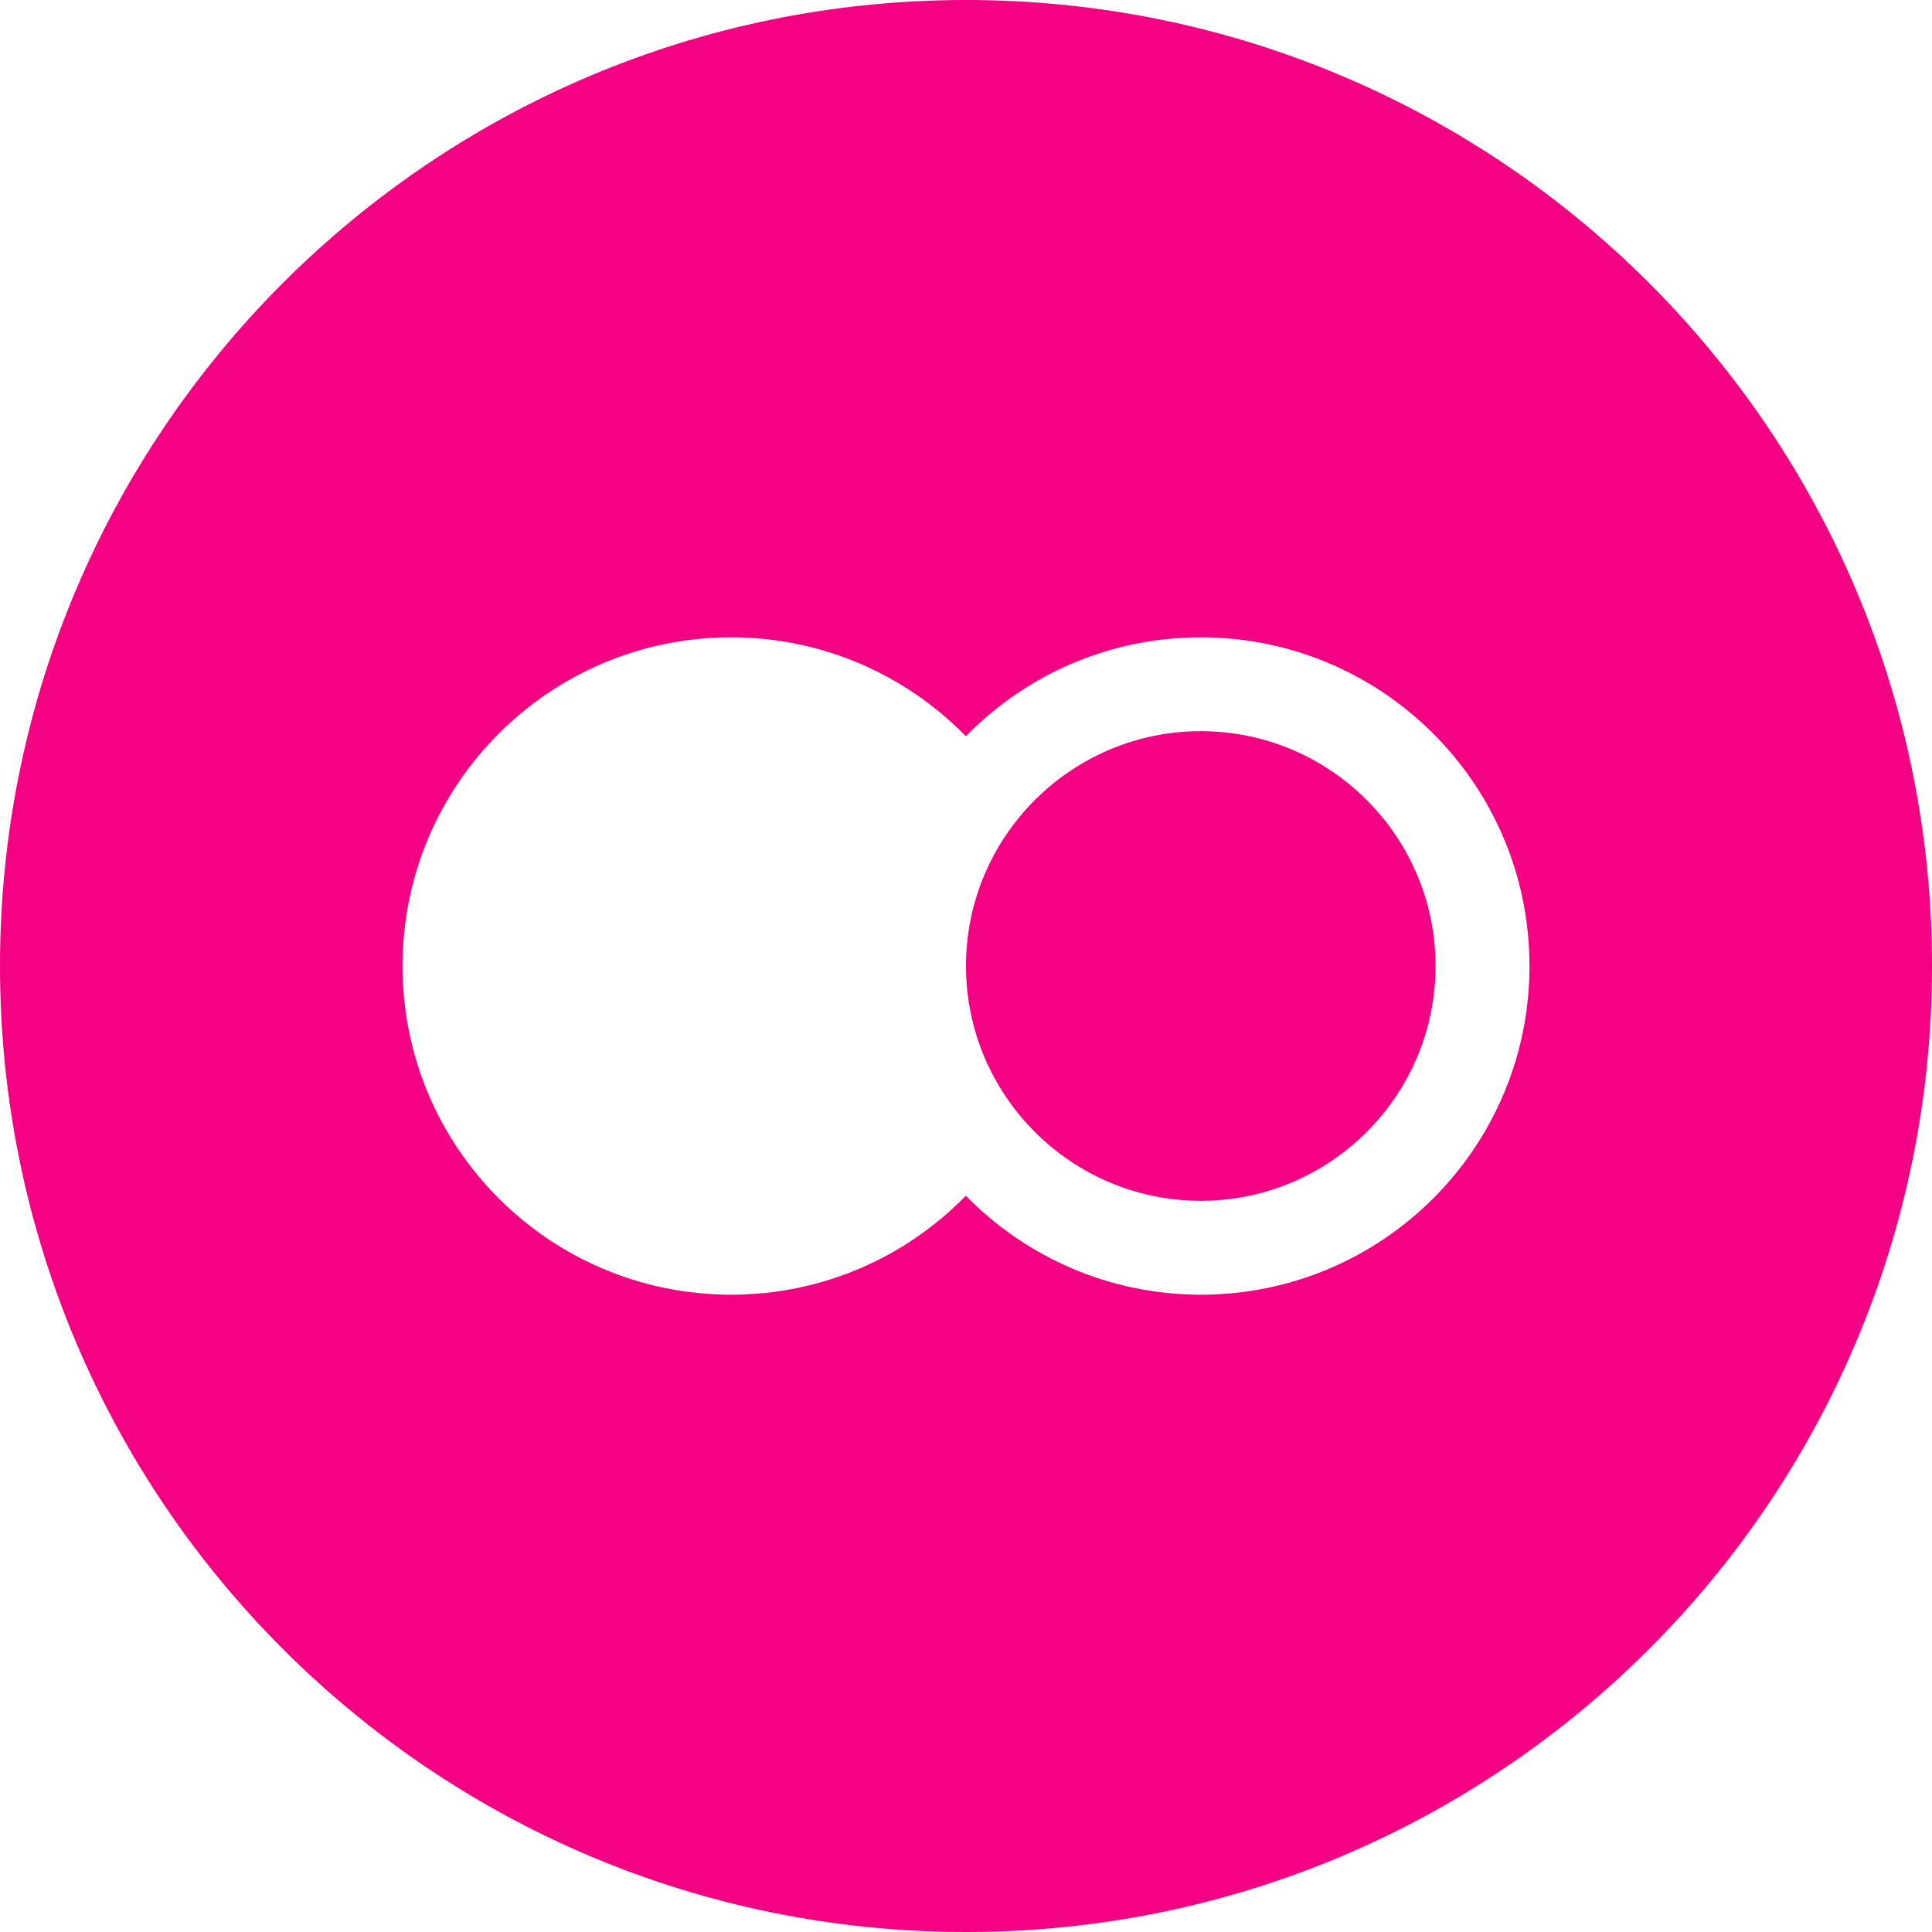 <svg xmlns="http://www.w3.org/2000/svg" width="24" height="24" viewBox="0 0 24 24"><path style="fill:#f40083" d="M12 0c-6.627 0-12 5.373-12 12s5.373 12 12 12 12-5.373 12-12-5.373-12-12-12zm2.917 16.083c-1.145 0-2.177-.472-2.919-1.229-.74.758-1.771 1.229-2.915 1.229-2.255 0-4.083-1.828-4.083-4.083s1.828-4.083 4.083-4.083c1.144 0 2.175.472 2.915 1.229.742-.758 1.774-1.229 2.919-1.229 2.255 0 4.083 1.828 4.083 4.083s-1.828 4.083-4.083 4.083zm2.916-4.083c0 1.608-1.308 2.917-2.916 2.917s-2.917-1.309-2.917-2.917 1.309-2.917 2.917-2.917 2.916 1.309 2.916 2.917z"/></svg>